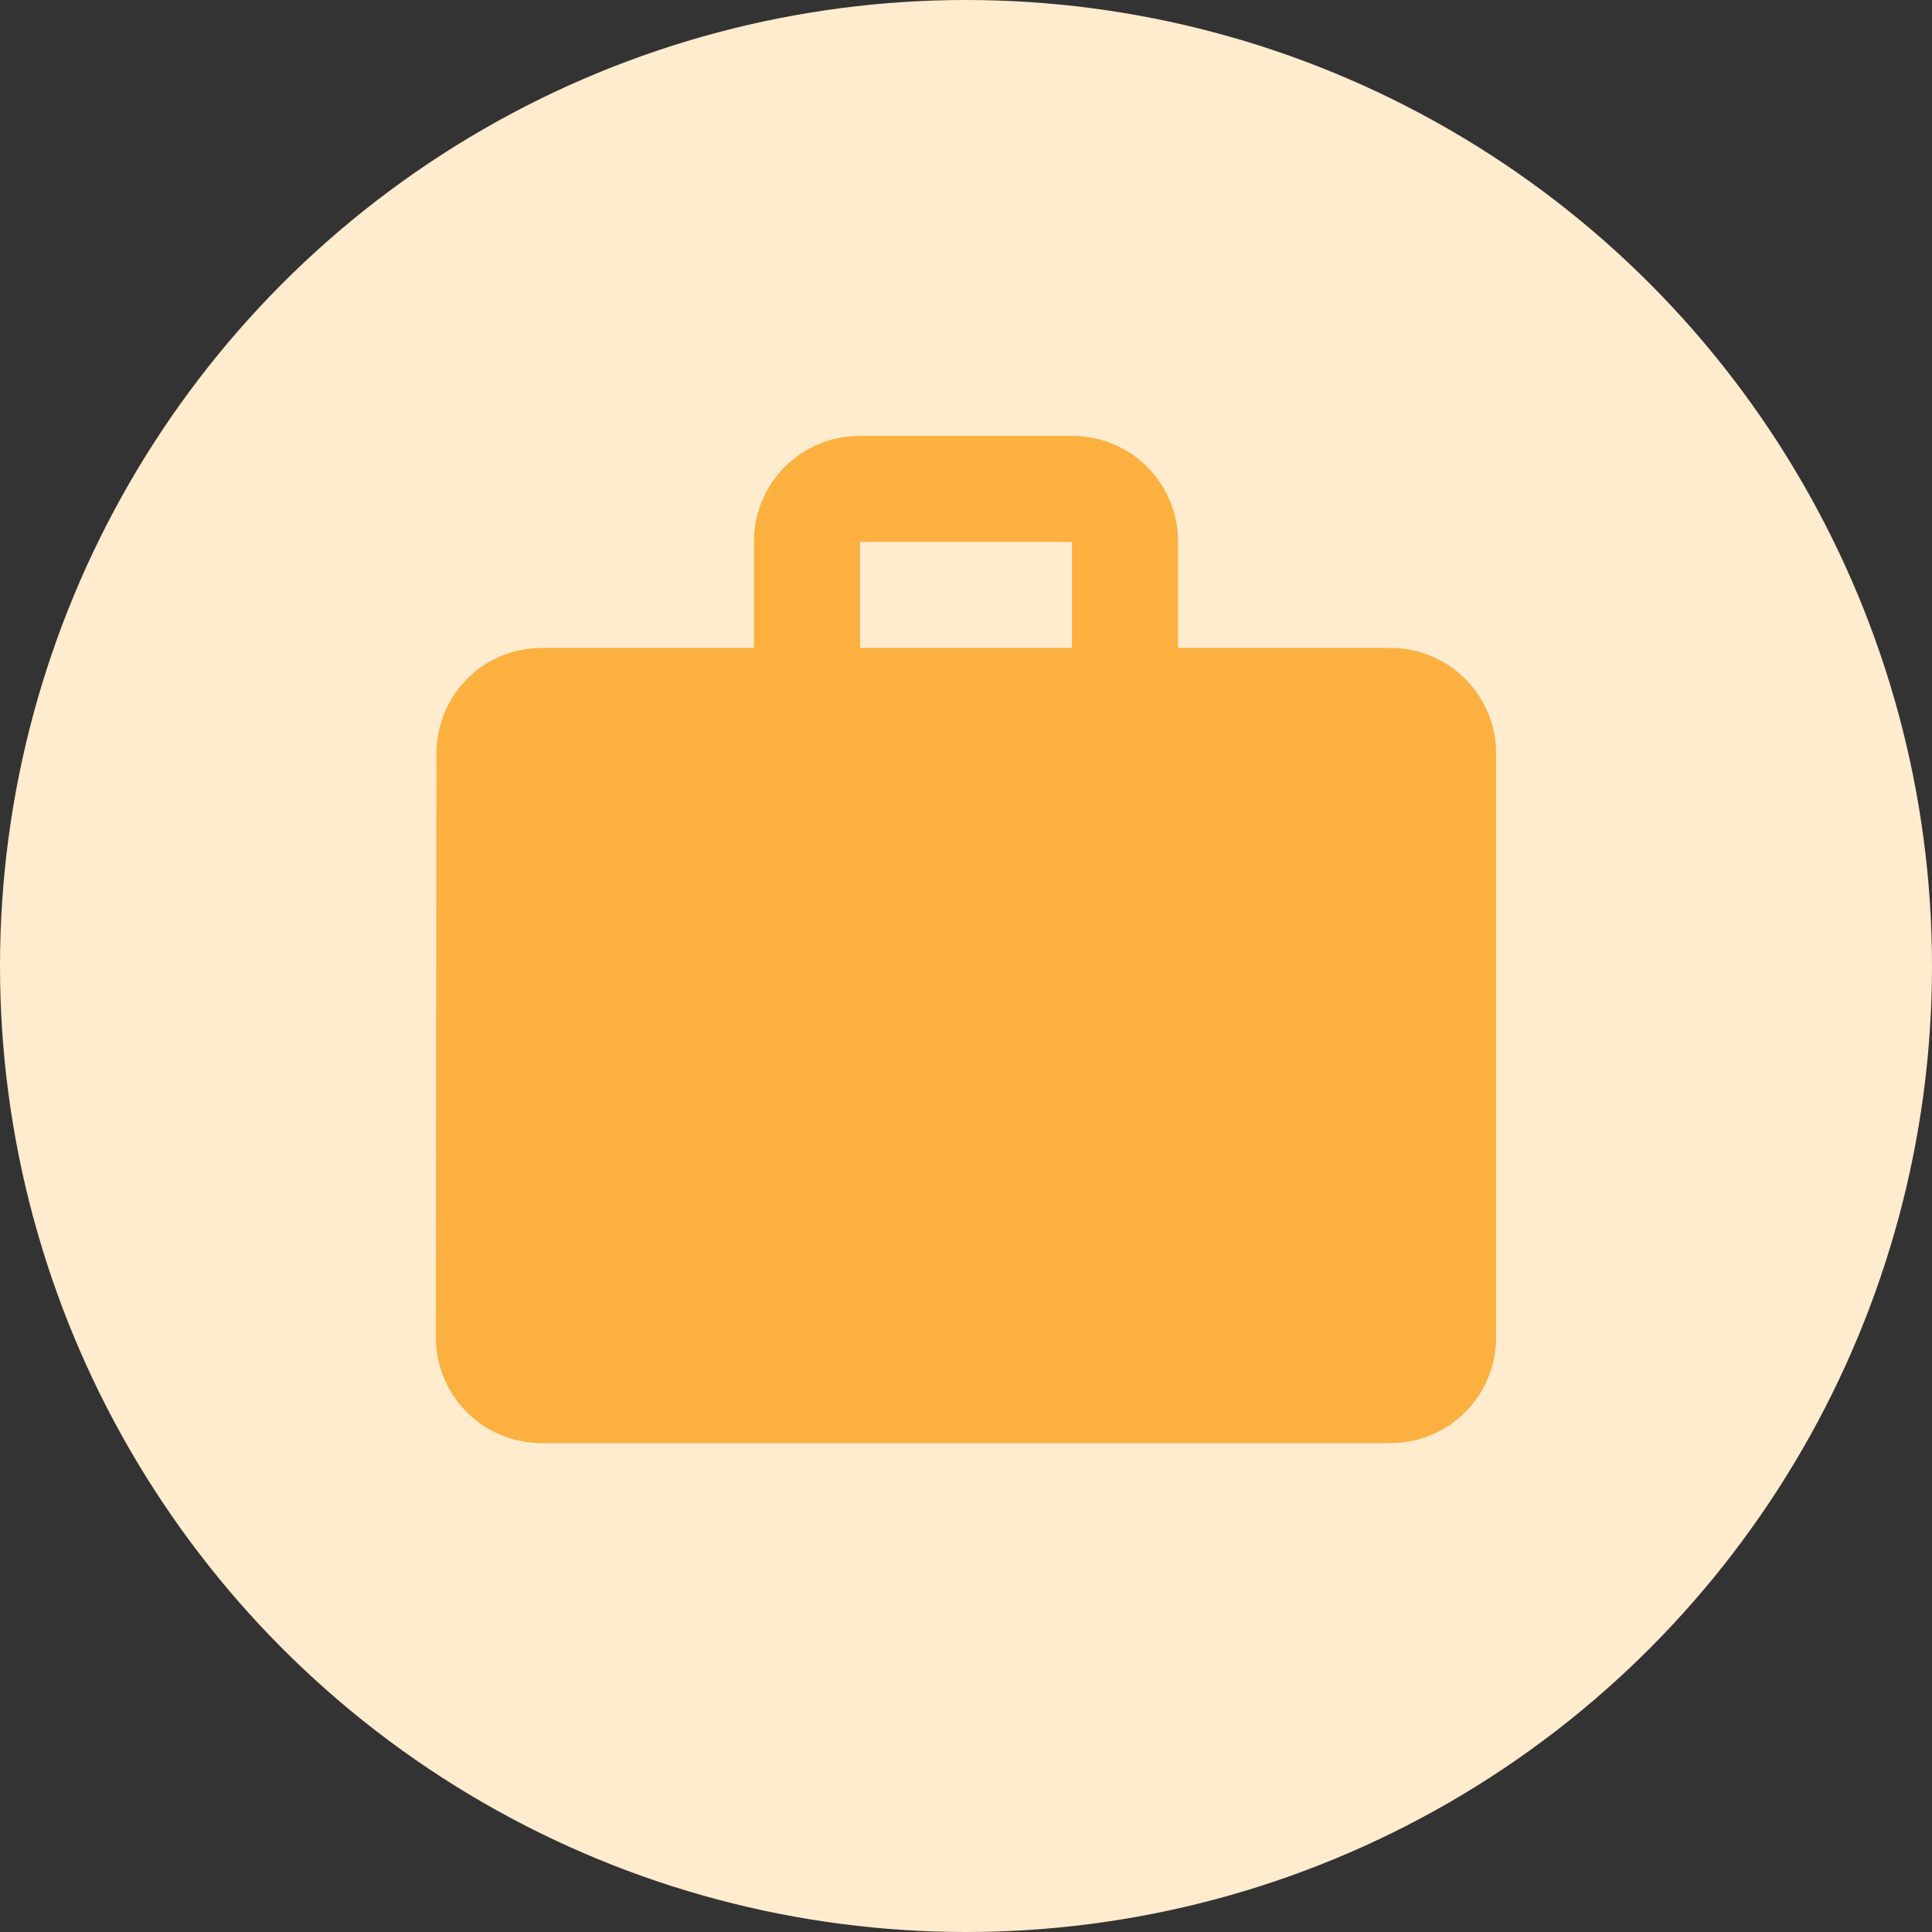 <svg width="82" height="82" viewBox="0 0 82 82" fill="none" xmlns="http://www.w3.org/2000/svg">
<rect x="0" y="0" width="82" height="82" fill="#333333" stroke="none"/>
<circle cx="41" cy="41" r="41" fill="#FFEBCE"/>
<g clip-path="url(#clip0_0_254)">
<path d="M59 27.5H50V23C50 20.503 47.998 18.5 45.5 18.5H36.5C34.002 18.5 32 20.503 32 23V27.5H23C20.503 27.5 18.523 29.503 18.523 32L18.5 56.75C18.5 59.248 20.503 61.25 23 61.25H59C61.498 61.25 63.5 59.248 63.5 56.75V32C63.5 29.503 61.498 27.5 59 27.5ZM45.5 27.5H36.5V23H45.5V27.5Z" fill="#FBB040"/>
</g>
<defs>
<clipPath id="clip0_0_254">
<rect width="54" height="54" fill="white" transform="translate(14 14)"/>
</clipPath>
</defs>
</svg>

